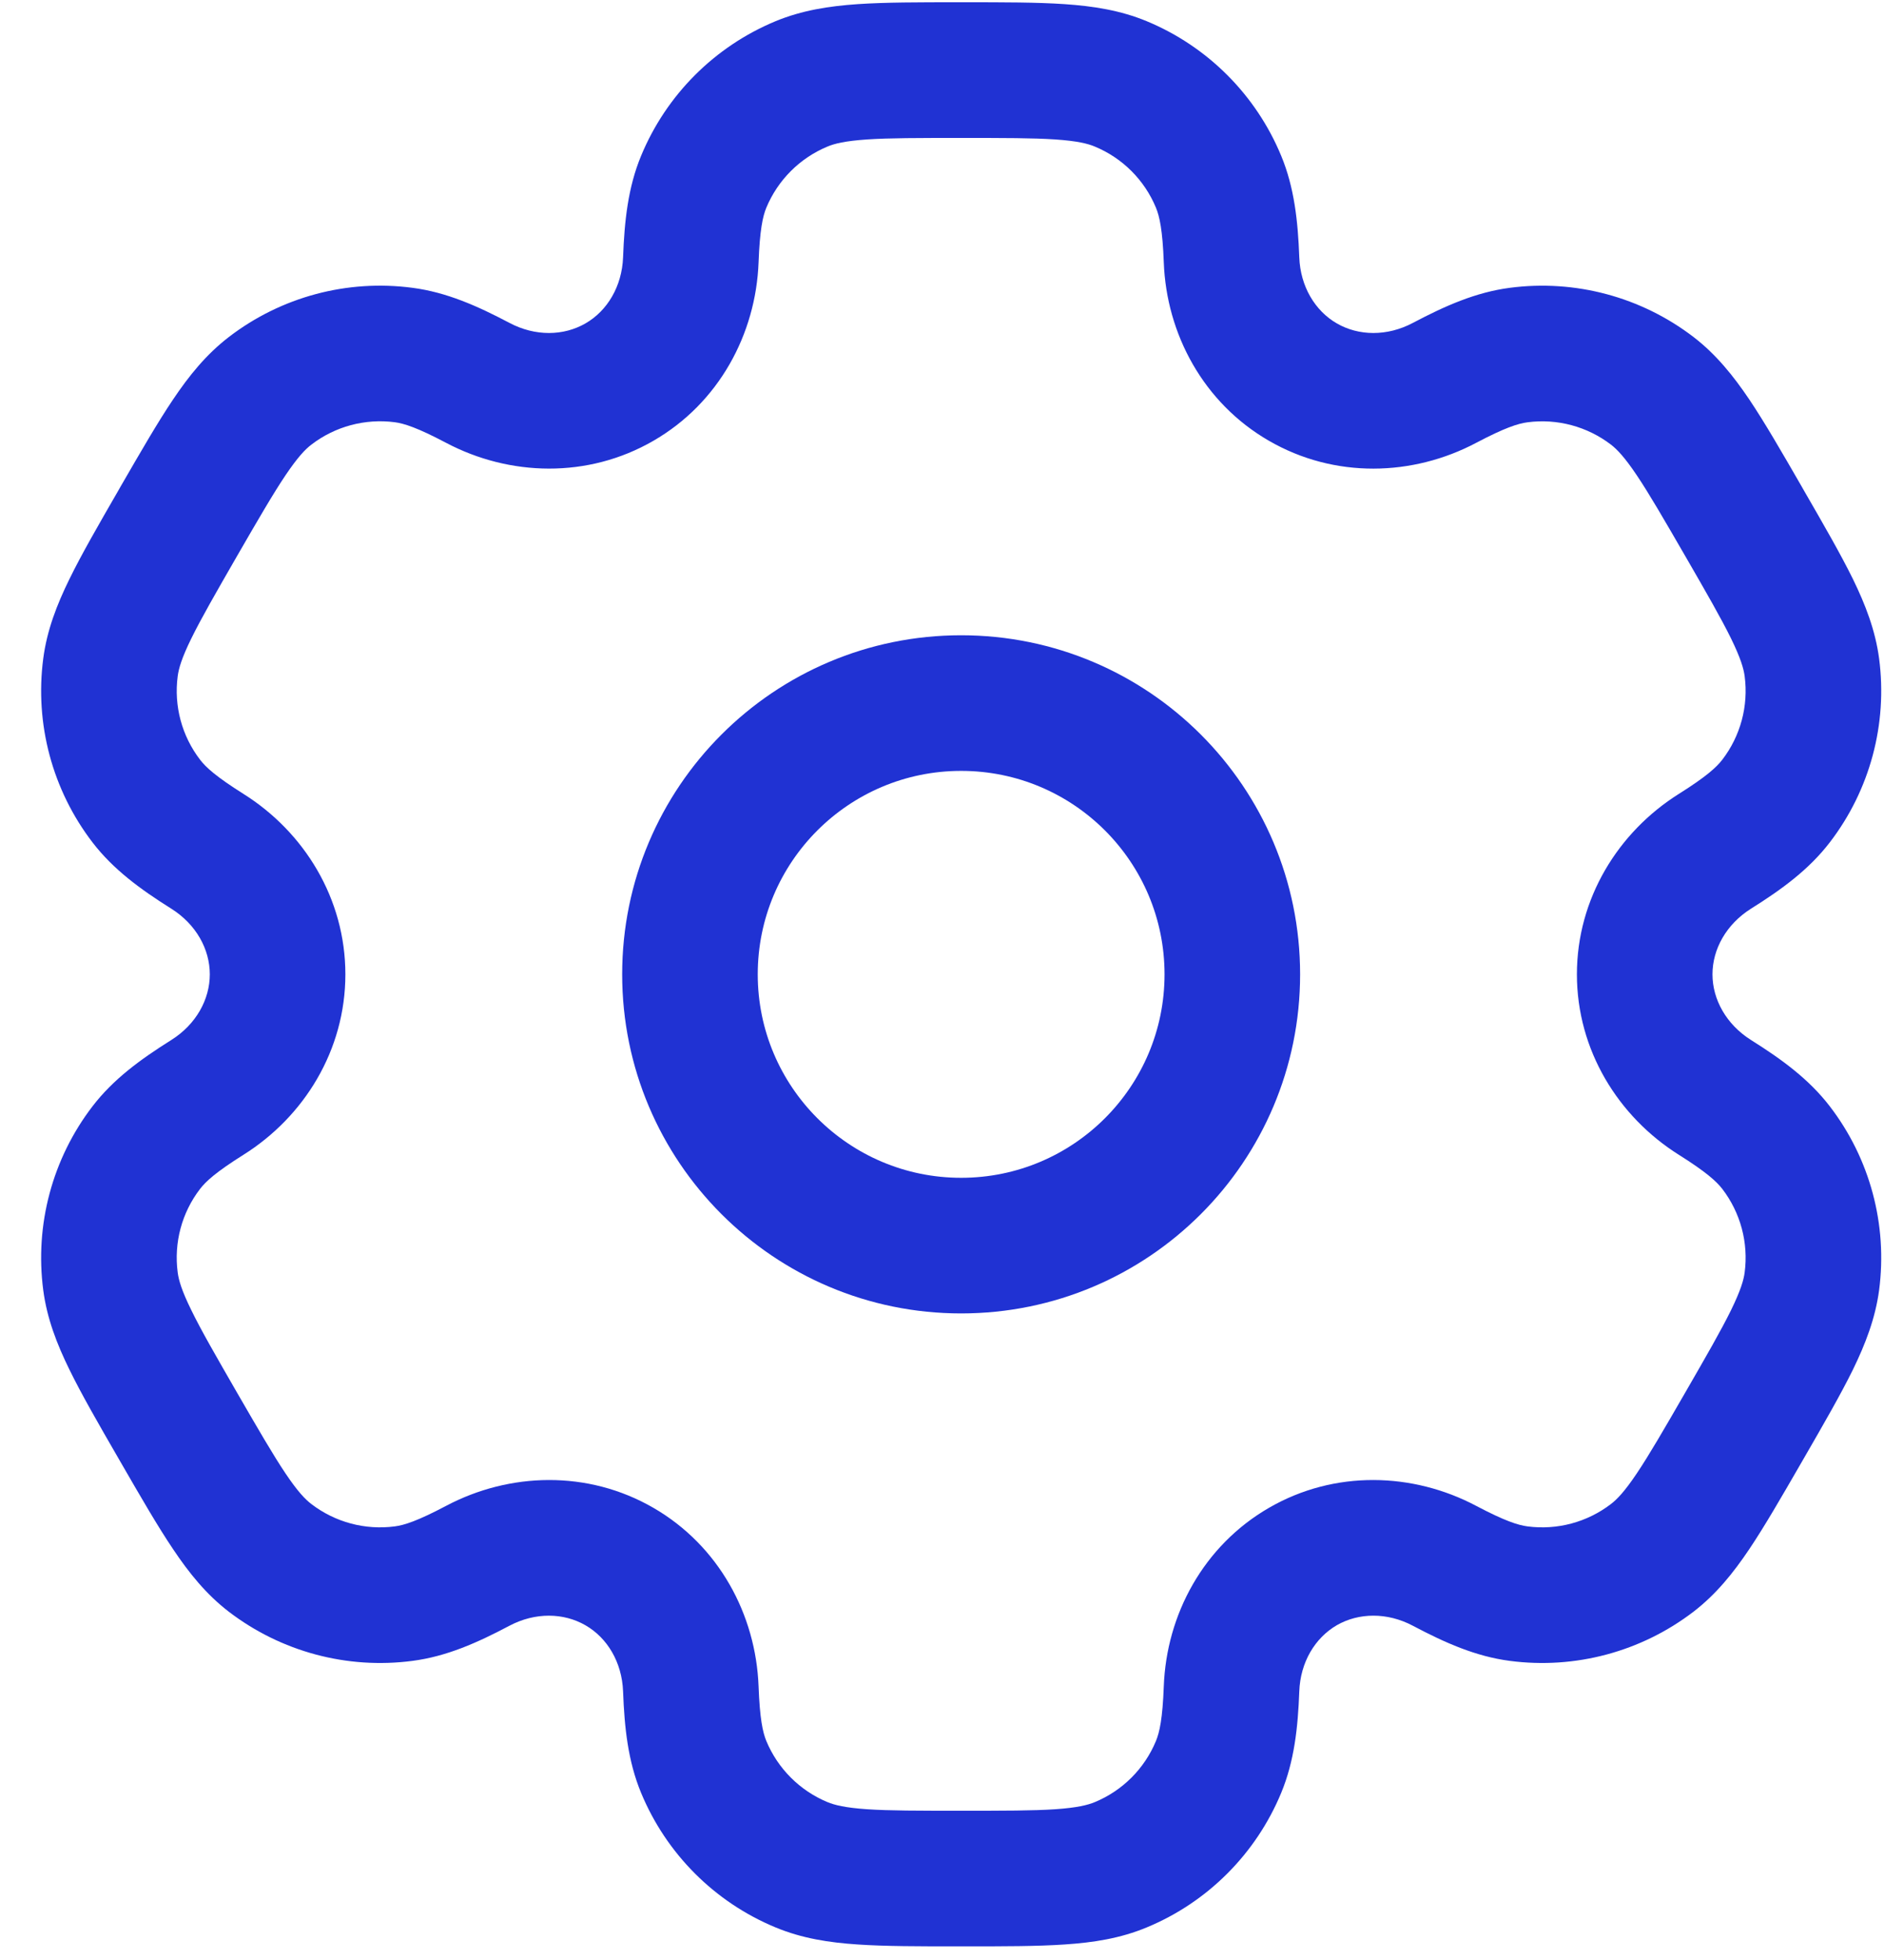<svg width="25" height="26" viewBox="0 0 25 26" fill="none" xmlns="http://www.w3.org/2000/svg">
<path fill-rule="evenodd" clip-rule="evenodd" d="M12.754 8.427C10.27 8.427 8.256 10.441 8.256 12.925C8.256 15.409 10.27 17.423 12.754 17.423C15.239 17.423 17.252 15.409 17.252 12.925C17.252 10.441 15.239 8.427 12.754 8.427ZM10.055 12.925C10.055 11.434 11.264 10.226 12.754 10.226C14.245 10.226 15.453 11.434 15.453 12.925C15.453 14.415 14.245 15.624 12.754 15.624C11.264 15.624 10.055 14.415 10.055 12.925Z" fill="#2032D3"/>
<path fill-rule="evenodd" clip-rule="evenodd" d="M12.724 0.03C12.191 0.03 11.746 0.03 11.38 0.055C11 0.081 10.641 0.137 10.292 0.281C9.484 0.616 8.842 1.258 8.507 2.067C8.333 2.487 8.286 2.931 8.268 3.413C8.253 3.8 8.058 4.124 7.769 4.29C7.48 4.457 7.103 4.465 6.76 4.283C6.333 4.058 5.926 3.877 5.474 3.818C4.607 3.703 3.73 3.938 3.036 4.471C2.737 4.701 2.508 4.984 2.296 5.3C2.091 5.604 1.869 5.99 1.602 6.451L1.572 6.504C1.306 6.965 1.083 7.351 0.922 7.68C0.754 8.022 0.623 8.361 0.574 8.735C0.46 9.602 0.695 10.48 1.227 11.174C1.504 11.535 1.865 11.798 2.273 12.054C2.602 12.261 2.784 12.591 2.784 12.925C2.784 13.258 2.602 13.589 2.273 13.796C1.865 14.052 1.504 14.315 1.227 14.676C0.695 15.37 0.46 16.247 0.574 17.115C0.623 17.488 0.754 17.828 0.922 18.17C1.083 18.499 1.305 18.884 1.572 19.346L1.602 19.398C1.869 19.86 2.091 20.245 2.296 20.549C2.508 20.866 2.736 21.149 3.035 21.379C3.73 21.911 4.607 22.146 5.474 22.032C5.926 21.973 6.333 21.792 6.76 21.566C7.103 21.385 7.48 21.393 7.769 21.56C8.058 21.726 8.253 22.049 8.268 22.437C8.286 22.919 8.333 23.362 8.507 23.783C8.842 24.591 9.484 25.234 10.292 25.568C10.641 25.713 11 25.769 11.38 25.794C11.746 25.819 12.191 25.819 12.724 25.819H12.784C13.318 25.819 13.763 25.819 14.128 25.794C14.508 25.769 14.868 25.713 15.216 25.568C16.024 25.234 16.666 24.591 17.001 23.783C17.175 23.362 17.223 22.919 17.241 22.437C17.255 22.049 17.451 21.726 17.739 21.559C18.028 21.393 18.406 21.385 18.748 21.566C19.175 21.792 19.583 21.973 20.034 22.032C20.901 22.146 21.779 21.911 22.473 21.379C22.772 21.149 23 20.866 23.213 20.549C23.417 20.245 23.639 19.86 23.906 19.398L23.936 19.346C24.203 18.884 24.425 18.499 24.587 18.17C24.754 17.828 24.885 17.488 24.935 17.115C25.049 16.247 24.814 15.37 24.281 14.676C24.004 14.315 23.643 14.052 23.235 13.796C22.907 13.589 22.724 13.258 22.724 12.925C22.724 12.591 22.907 12.261 23.235 12.054C23.644 11.798 24.004 11.535 24.281 11.174C24.814 10.48 25.049 9.602 24.935 8.735C24.885 8.361 24.754 8.022 24.587 7.68C24.425 7.351 24.203 6.966 23.936 6.504L23.906 6.451C23.64 5.99 23.417 5.604 23.213 5.3C23 4.984 22.772 4.701 22.473 4.471C21.779 3.939 20.902 3.704 20.034 3.818C19.583 3.877 19.175 4.058 18.749 4.283C18.406 4.465 18.028 4.457 17.739 4.29C17.451 4.124 17.255 3.8 17.241 3.413C17.223 2.931 17.175 2.487 17.001 2.067C16.666 1.258 16.024 0.616 15.216 0.281C14.868 0.137 14.508 0.081 14.128 0.055C13.763 0.03 13.318 0.03 12.784 0.03H12.724ZM10.981 1.944C11.073 1.905 11.214 1.87 11.503 1.85C11.8 1.83 12.183 1.83 12.754 1.83C13.325 1.83 13.709 1.83 14.005 1.85C14.294 1.87 14.435 1.905 14.527 1.944C14.895 2.096 15.187 2.388 15.339 2.755C15.387 2.871 15.427 3.052 15.443 3.48C15.478 4.43 15.969 5.346 16.84 5.848C17.711 6.351 18.748 6.319 19.589 5.874C19.968 5.674 20.145 5.618 20.269 5.602C20.663 5.55 21.062 5.657 21.378 5.899C21.457 5.96 21.558 6.064 21.719 6.304C21.885 6.551 22.077 6.883 22.363 7.377C22.649 7.872 22.84 8.204 22.971 8.471C23.098 8.731 23.138 8.871 23.151 8.97C23.203 9.364 23.096 9.763 22.854 10.078C22.777 10.178 22.641 10.303 22.278 10.531C21.473 11.037 20.925 11.919 20.925 12.925C20.925 13.93 21.473 14.813 22.278 15.319C22.641 15.547 22.777 15.672 22.854 15.771C23.096 16.087 23.203 16.485 23.151 16.88C23.138 16.979 23.098 17.118 22.971 17.378C22.84 17.645 22.648 17.978 22.363 18.472C22.077 18.967 21.885 19.299 21.719 19.546C21.558 19.786 21.457 19.89 21.377 19.951C21.062 20.193 20.663 20.3 20.269 20.248C20.145 20.232 19.968 20.176 19.589 19.976C18.748 19.531 17.71 19.498 16.84 20.001C15.969 20.504 15.478 21.419 15.443 22.37C15.427 22.798 15.387 22.979 15.339 23.095C15.187 23.462 14.895 23.754 14.527 23.906C14.435 23.944 14.294 23.98 14.005 24C13.709 24.02 13.325 24.02 12.754 24.02C12.183 24.02 11.8 24.02 11.503 24C11.214 23.98 11.073 23.944 10.981 23.906C10.614 23.754 10.322 23.462 10.169 23.095C10.121 22.979 10.082 22.798 10.066 22.37C10.03 21.419 9.54 20.504 8.669 20.001C7.798 19.498 6.76 19.531 5.919 19.976C5.54 20.176 5.364 20.232 5.239 20.248C4.845 20.3 4.446 20.193 4.131 19.951C4.051 19.89 3.95 19.786 3.789 19.546C3.623 19.299 3.431 18.967 3.145 18.473C2.86 17.978 2.668 17.646 2.538 17.378C2.41 17.119 2.371 16.979 2.358 16.88C2.306 16.485 2.412 16.087 2.655 15.771C2.731 15.672 2.867 15.547 3.23 15.319C4.036 14.813 4.583 13.931 4.583 12.925C4.583 11.919 4.036 11.037 3.23 10.531C2.868 10.303 2.731 10.178 2.655 10.078C2.413 9.763 2.306 9.364 2.358 8.97C2.371 8.871 2.41 8.731 2.538 8.471C2.669 8.204 2.86 7.872 3.145 7.377C3.431 6.882 3.623 6.551 3.789 6.304C3.951 6.064 4.051 5.959 4.131 5.899C4.446 5.656 4.845 5.55 5.239 5.601C5.364 5.618 5.54 5.674 5.919 5.874C6.76 6.318 7.798 6.351 8.669 5.848C9.54 5.346 10.03 4.431 10.066 3.48C10.082 3.052 10.121 2.871 10.169 2.755C10.322 2.388 10.614 2.096 10.981 1.944Z" fill="#2032D3"/>
</svg>

